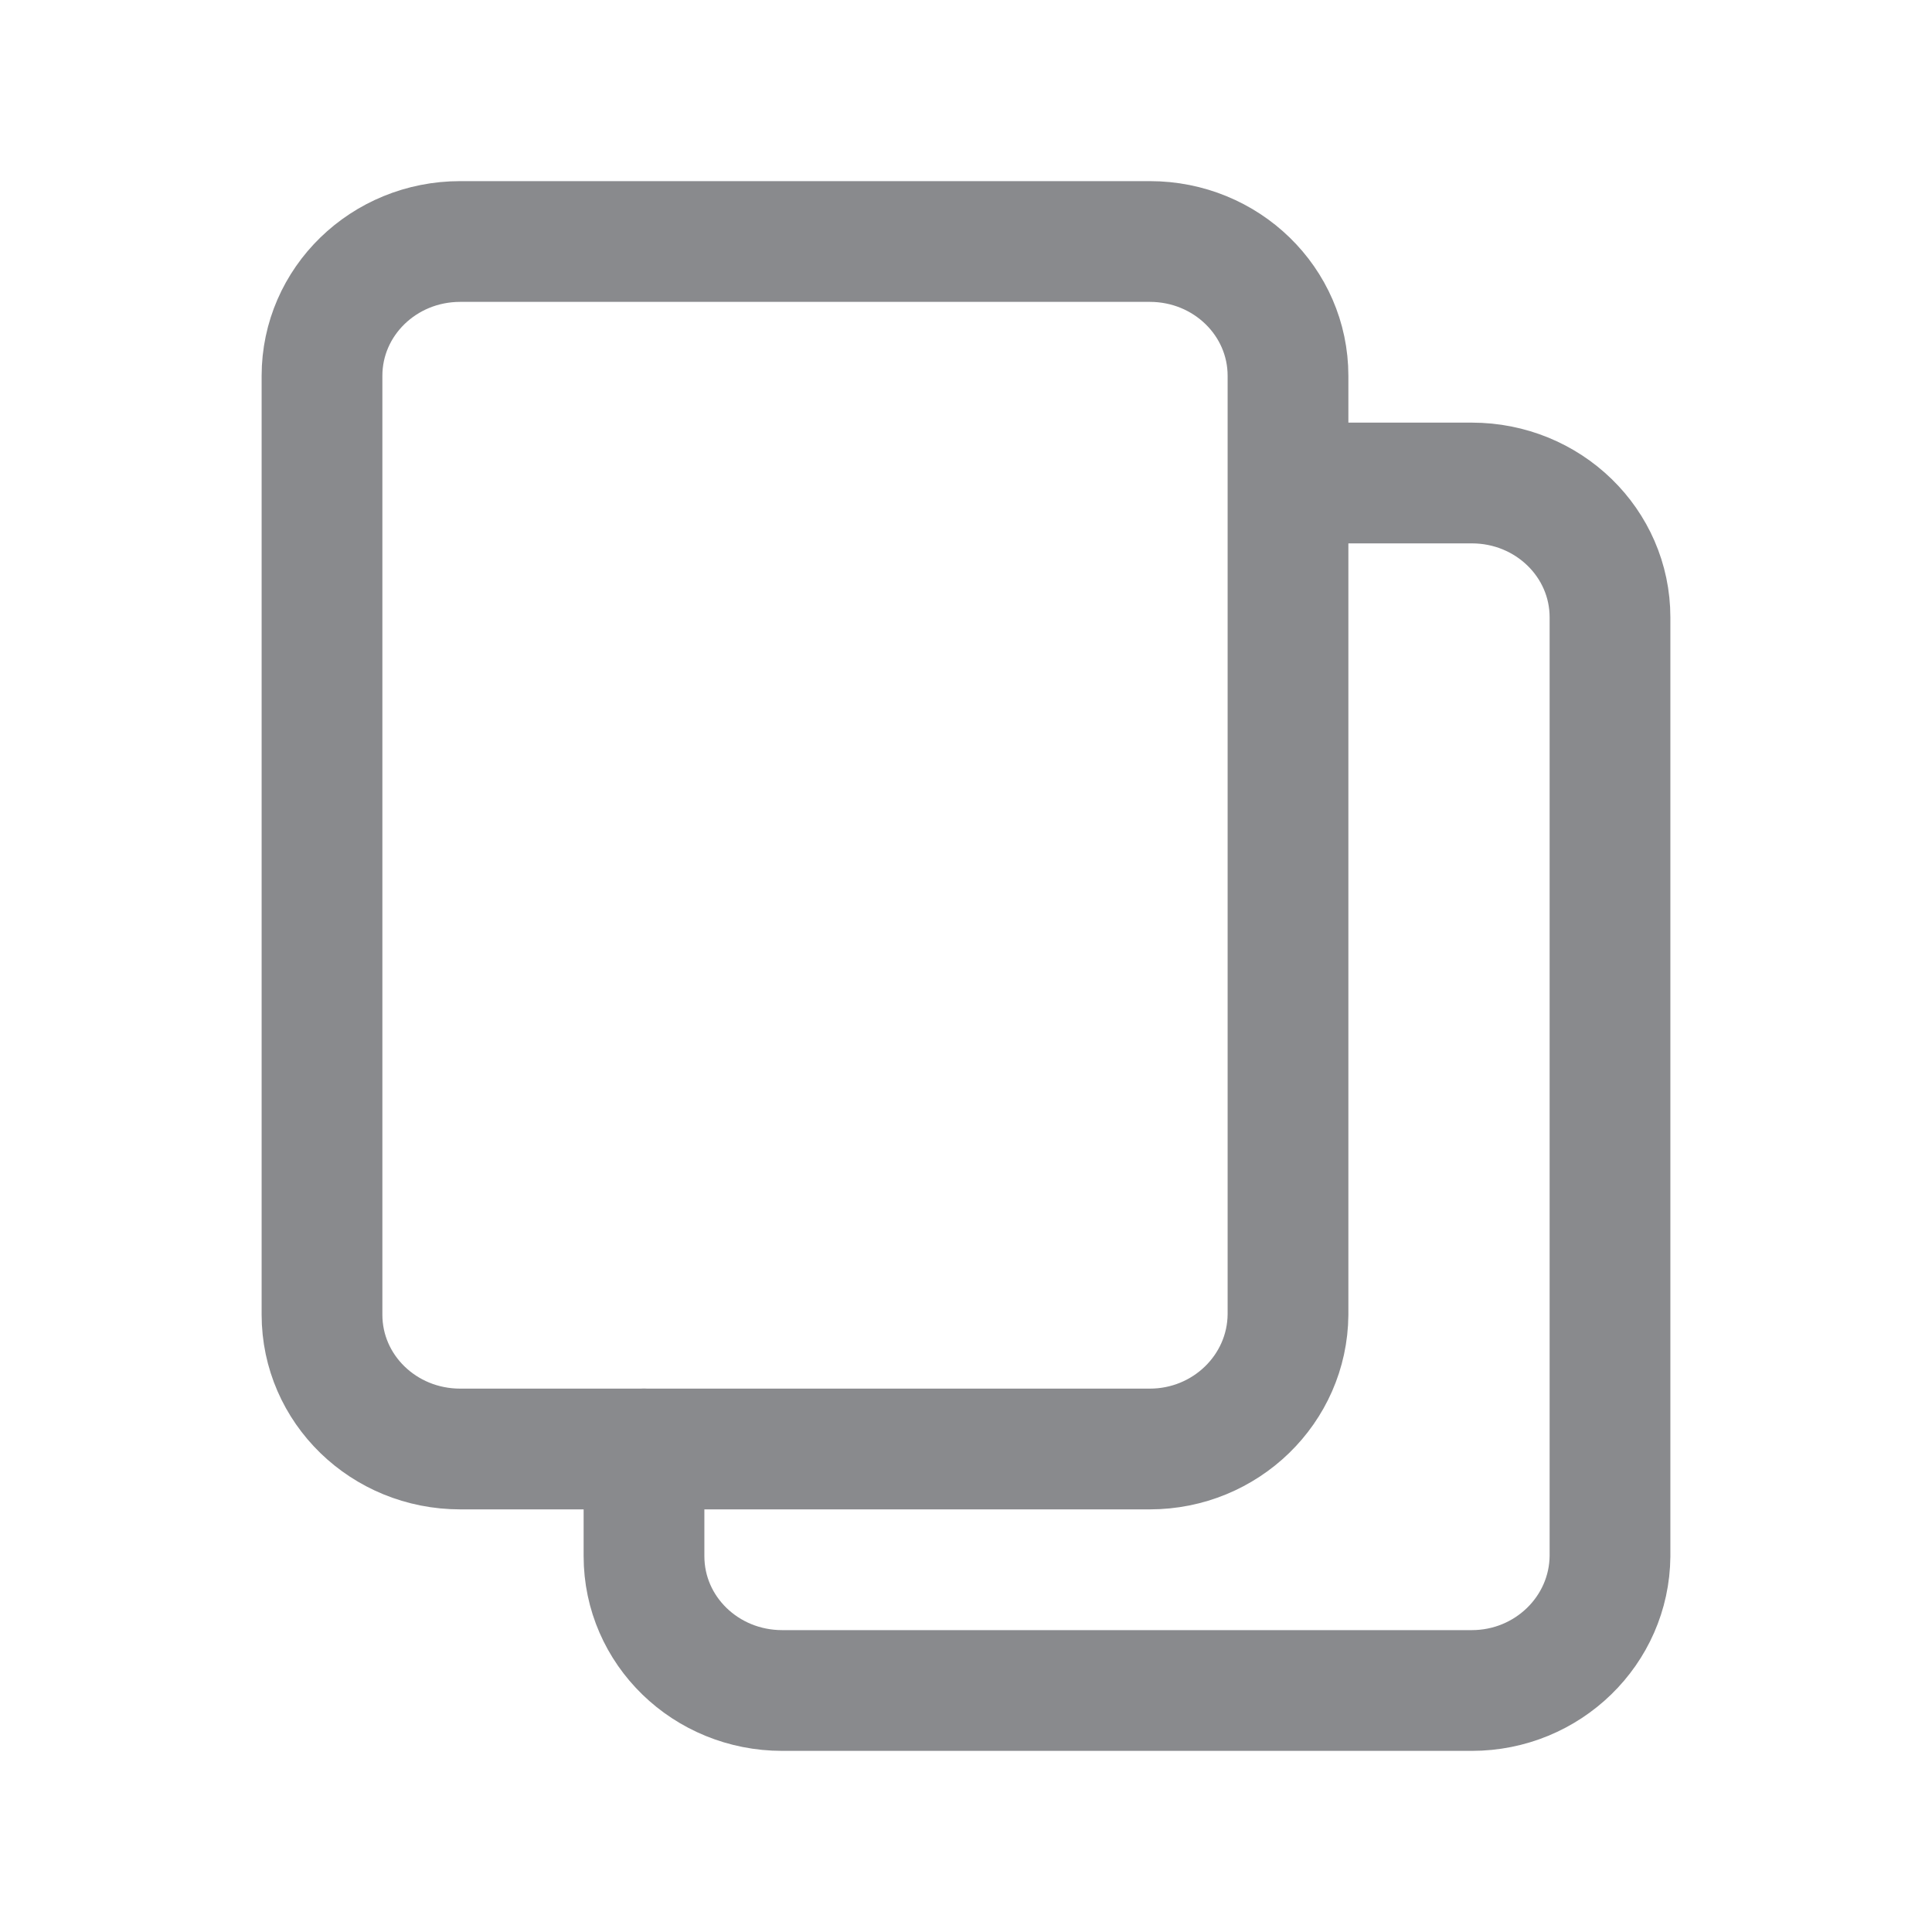 <svg width="24" height="24" viewBox="0 0 24 24" fill="none" xmlns="http://www.w3.org/2000/svg">
<path d="M14.283 18H5.717C4.767 18 4 17.255 4 16.331V4.669C4 3.746 4.767 3 5.717 3H14.283C15.233 3 16 3.746 16 4.669V16.331C15.992 17.255 15.225 18 14.283 18Z" stroke="#898A8D" stroke-width="1.5" stroke-linecap="round" stroke-linejoin="round"/>
<path d="M8 18V19.331C8 20.255 8.767 21 9.717 21H18.283C19.225 21 19.992 20.255 20 19.331V7.669C20 6.746 19.233 6 18.283 6H16.5" stroke="#898A8D" stroke-width="1.5" stroke-linecap="round" stroke-linejoin="round"/>
</svg>
